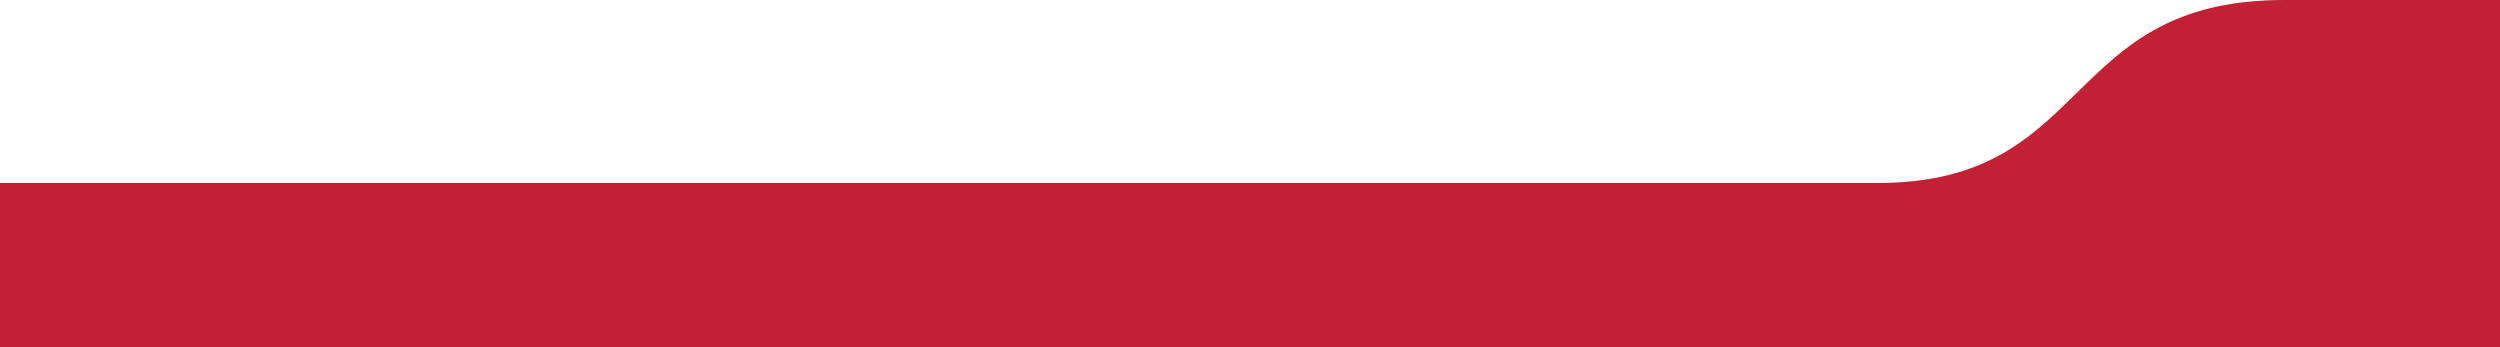 <svg xmlns="http://www.w3.org/2000/svg" viewBox="0 0 1080 150">
  <defs>
    <style>
      .cls-1 {
        fill: #c22034;
      }
    </style>
  </defs>
  <g id="Footer_Path" data-name="Footer Path" transform="translate(0 -1770)">
    <path id="Footer_Path-2" data-name="Footer Path" class="cls-1" d="M1080,0H986.7c-96.4,0-82.2,79.037-175.4,79.037H0V150H1080Z" transform="translate(0 1770)"/>
  </g>
</svg>
